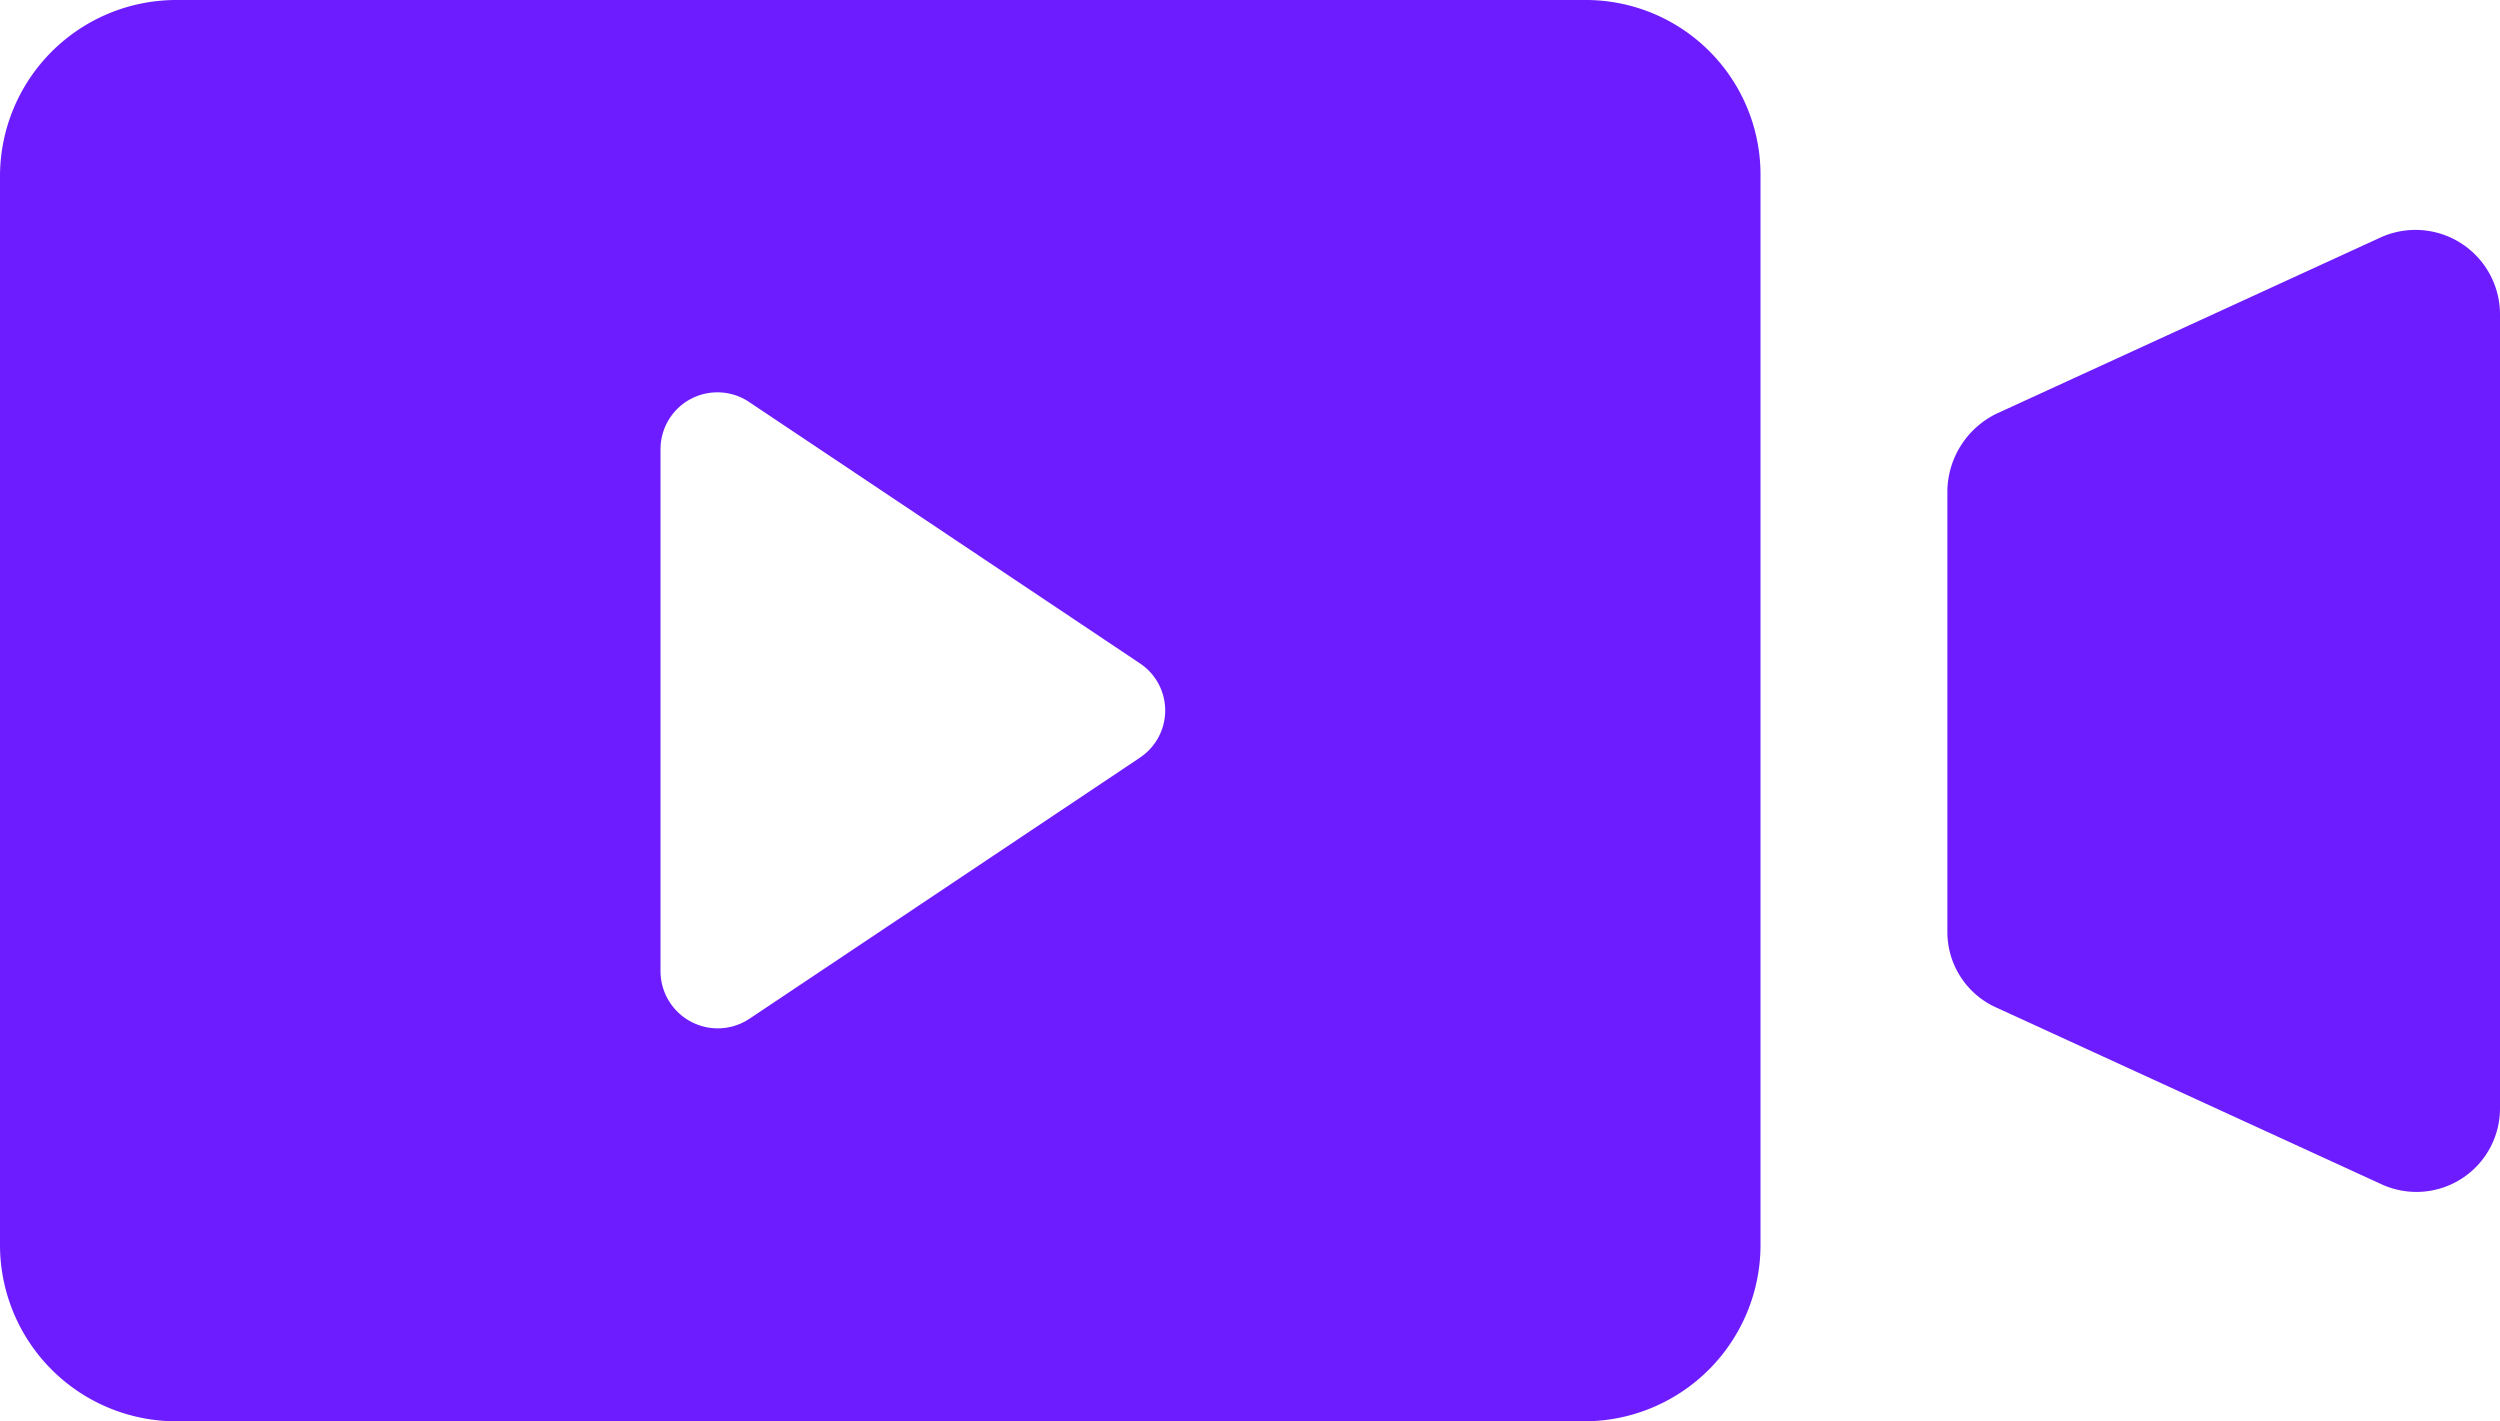 <svg xmlns="http://www.w3.org/2000/svg" width="22.891" height="13.012" viewBox="0 0 22.891 13.012">
  <g id="noun_Camera_2146906" transform="translate(-2.5 -23)">
    <g id="Group_327" data-name="Group 327" transform="translate(2.5 23)">
      <path id="Path_1310" data-name="Path 1310" d="M80.476,31.8l-3.518,1.614a.8.8,0,0,0-.458.7V38.16a.758.758,0,0,0,.458.7l3.518,1.614a.765.765,0,0,0,1.084-.7V32.5A.774.774,0,0,0,80.476,31.8Z" transform="translate(-58.669 -29.63)" fill="#6d1cff"/>
      <path id="Path_1311" data-name="Path 1311" d="M17.006,23H4.114A1.615,1.615,0,0,0,2.5,24.614V34.4a1.615,1.615,0,0,0,1.614,1.614H17.006A1.615,1.615,0,0,0,18.62,34.4V24.614A1.6,1.6,0,0,0,17.006,23Zm-4.072,6.94L9.367,32.325a.524.524,0,0,1-.819-.434V27.12a.521.521,0,0,1,.819-.434l3.566,2.385A.518.518,0,0,1,12.933,29.94Z" transform="translate(-2.5 -23)" fill="#6d1cff"/>
    </g>
  </g>
</svg>
